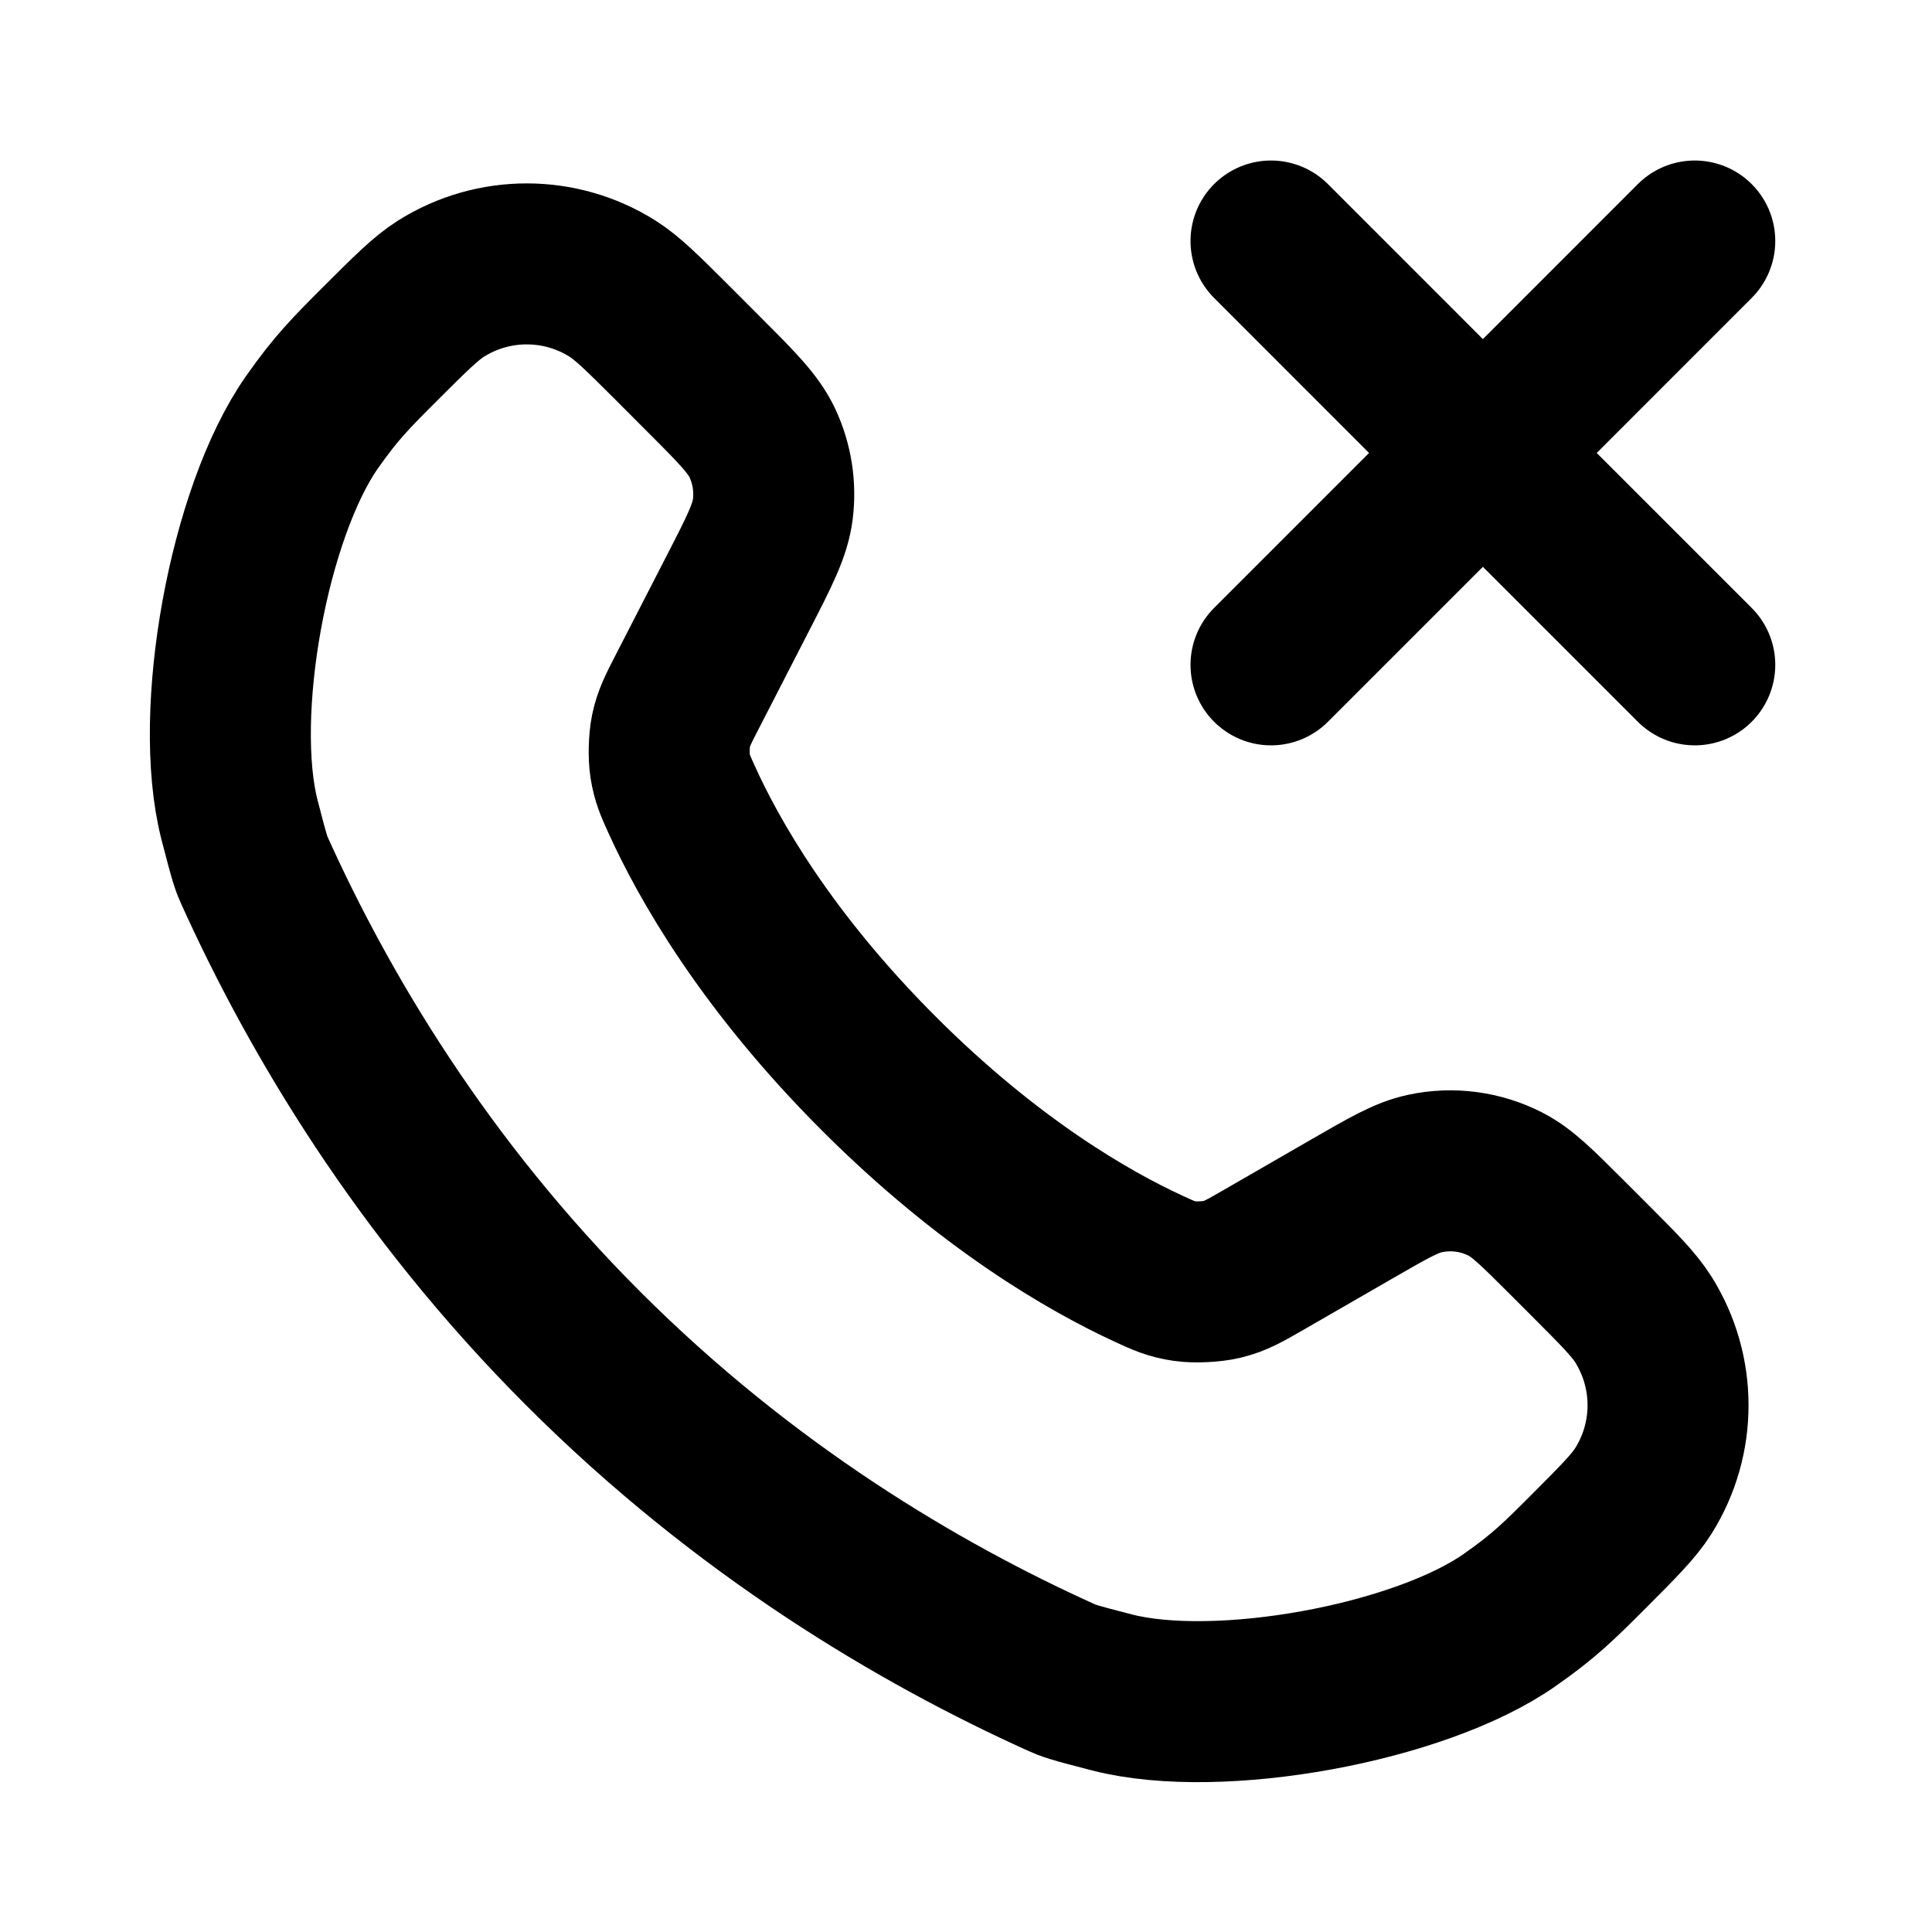 <svg width="24" height="24" viewBox="0 0 24 24" fill="none" xmlns="http://www.w3.org/2000/svg">
<path d="M15.789 2.994L18.421 5.627M18.421 5.627L21.053 8.259M18.421 5.627L21.053 2.994M18.421 5.627L15.789 8.259M7.246 16.753C9.25 18.757 11.408 20.035 13.177 20.835C13.265 20.875 13.309 20.895 13.813 21.024C15.139 21.365 17.637 20.91 18.757 20.122C19.183 19.824 19.366 19.641 19.732 19.275C20.107 18.899 20.295 18.711 20.415 18.52C20.823 17.87 20.823 17.043 20.415 16.392C20.295 16.201 20.107 16.014 19.732 15.638L19.464 15.37C19.095 15.002 18.911 14.817 18.702 14.71C18.393 14.552 18.04 14.505 17.701 14.578C17.471 14.627 17.245 14.758 16.794 15.018L15.693 15.653C15.46 15.787 15.345 15.854 15.176 15.894C15.055 15.923 14.845 15.933 14.721 15.915C14.55 15.89 14.458 15.848 14.274 15.763C13.527 15.419 12.288 14.707 10.916 13.335C9.514 11.933 8.801 10.669 8.466 9.928C8.388 9.757 8.35 9.671 8.324 9.51C8.306 9.394 8.311 9.196 8.335 9.081C8.368 8.921 8.426 8.81 8.54 8.588L9.168 7.366C9.434 6.849 9.567 6.59 9.6 6.327C9.635 6.047 9.591 5.763 9.472 5.507C9.36 5.267 9.154 5.061 8.743 4.65L8.362 4.268C7.986 3.893 7.798 3.705 7.608 3.585C6.957 3.176 6.13 3.176 5.479 3.585C5.289 3.705 5.101 3.893 4.725 4.268C4.359 4.634 4.176 4.817 3.877 5.243C3.09 6.363 2.635 8.861 2.976 10.187C3.105 10.69 3.125 10.735 3.165 10.823C3.965 12.592 5.242 14.749 7.246 16.753Z" stroke="currentColor" stroke-width="2" stroke-linecap="round"/>
</svg>
